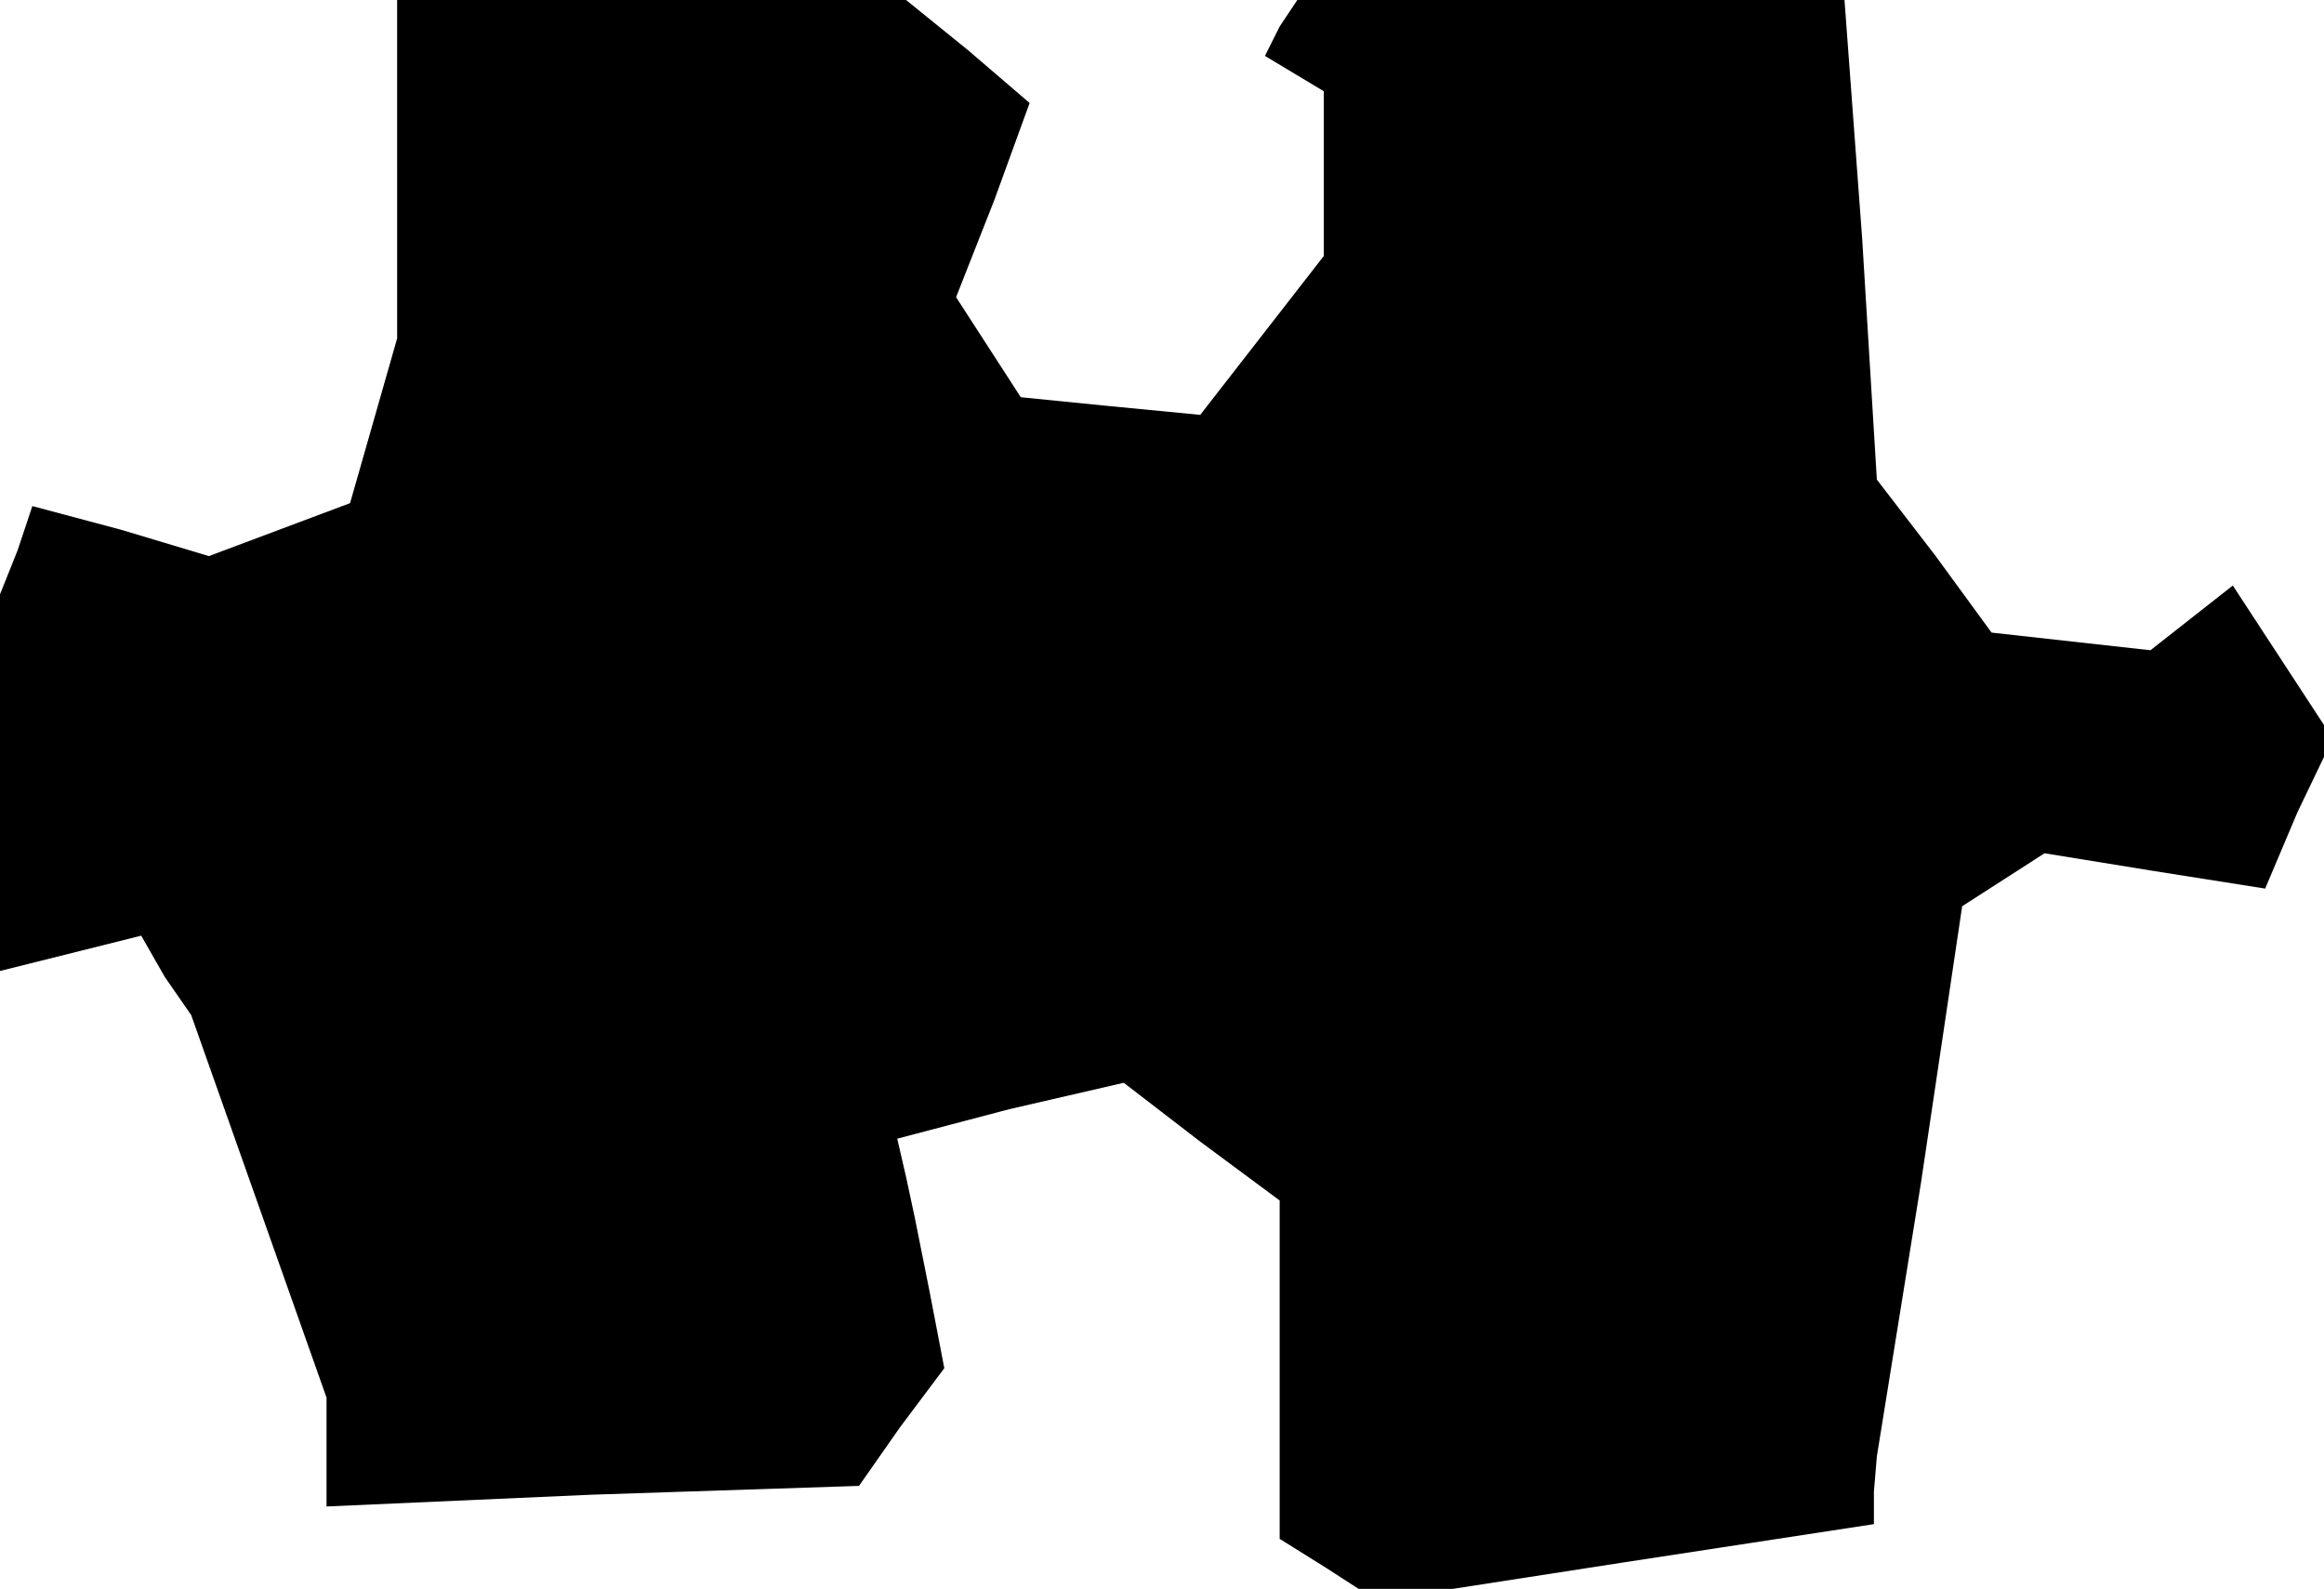 <?xml version="1.0" standalone="no"?>
<!DOCTYPE svg PUBLIC "-//W3C//DTD SVG 20010904//EN"
 "http://www.w3.org/TR/2001/REC-SVG-20010904/DTD/svg10.dtd">
<svg version="1.0" xmlns="http://www.w3.org/2000/svg"
 width="79pt" height="54pt" viewBox="0 0 79 54"
 preserveAspectRatio="xMidYMid meet">
<g transform="translate(0,54) scale(0.1,-0.1)"
fill="#000000" stroke="none">
<path d="M135 482 l0 -57 -8 -28 -8 -28 -24 -9 -24 -9 -30 9 -30 8 -5 -15 -6
-15 0 -64 0 -64 24 6 24 6 8 -14 9 -13 23 -65 23 -65 0 -18 0 -19 90 4 91 3
14 20 15 20 -5 26 -5 25 -3 14 -3 13 38 10 39 9 26 -20 27 -20 0 -57 0 -58 16
-10 17 -11 84 13 85 13 0 11 1 12 15 93 14 94 14 9 14 9 37 -6 38 -6 11 26 12
25 -17 26 -17 26 -14 -11 -14 -11 -27 3 -27 3 -19 26 -20 26 -5 82 -6 81 -93
0 -93 0 -6 -9 -5 -10 10 -6 10 -6 0 -28 0 -28 -21 -27 -21 -27 -31 3 -30 3
-11 17 -11 17 13 33 12 33 -21 18 -21 17 -87 0 -86 0 0 -58z"/>
</g>
</svg>
